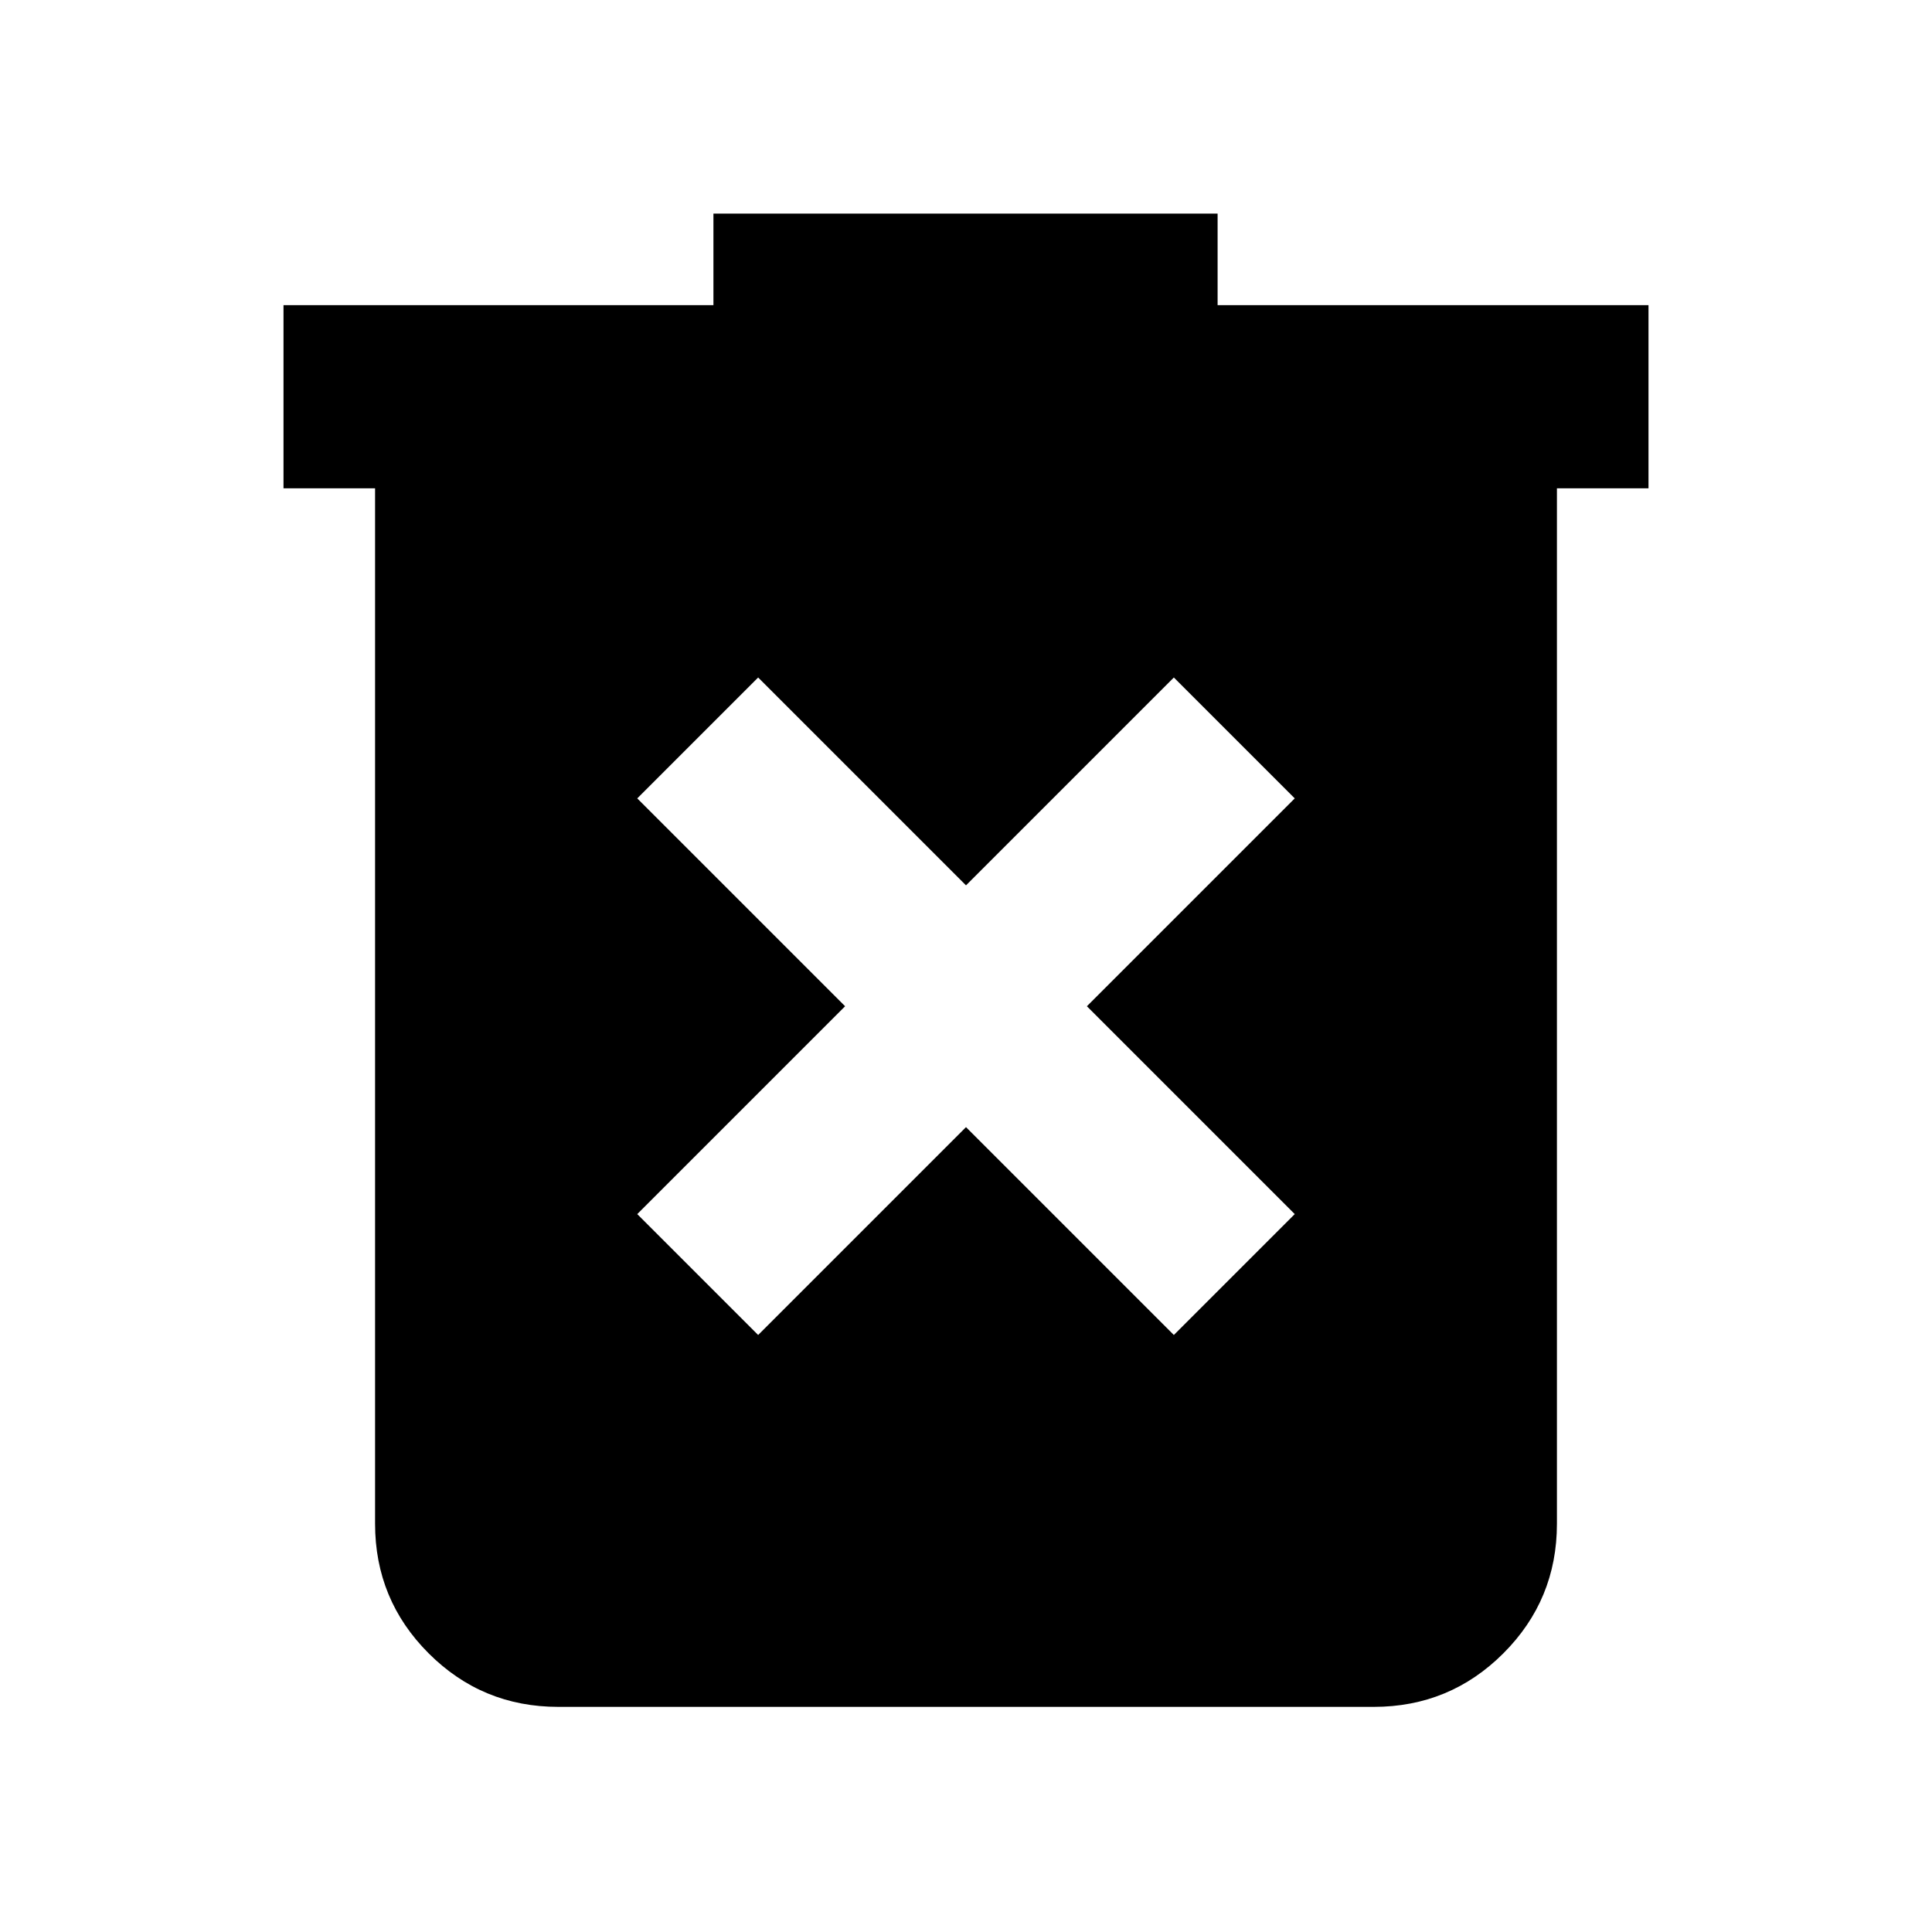 <svg xmlns="http://www.w3.org/2000/svg" height="24" viewBox="0 -960 960 960" width="24"><path d="M376.72-296.65 480-399.93l103.28 103.28 60.07-60.07L540.07-460l103.28-103.28-60.07-60.07L480-520.07 376.72-623.35l-60.07 60.07L419.93-460 316.65-356.72l60.07 60.07Zm-99.35 184.78q-37.78 0-64.39-26.61t-26.61-64.39v-514.5h-45.5v-91H354.5v-45.5h250.52v45.5h214.11v91h-45.5v514.5q0 37.78-26.61 64.39t-64.39 26.61H277.37Z"/></svg>